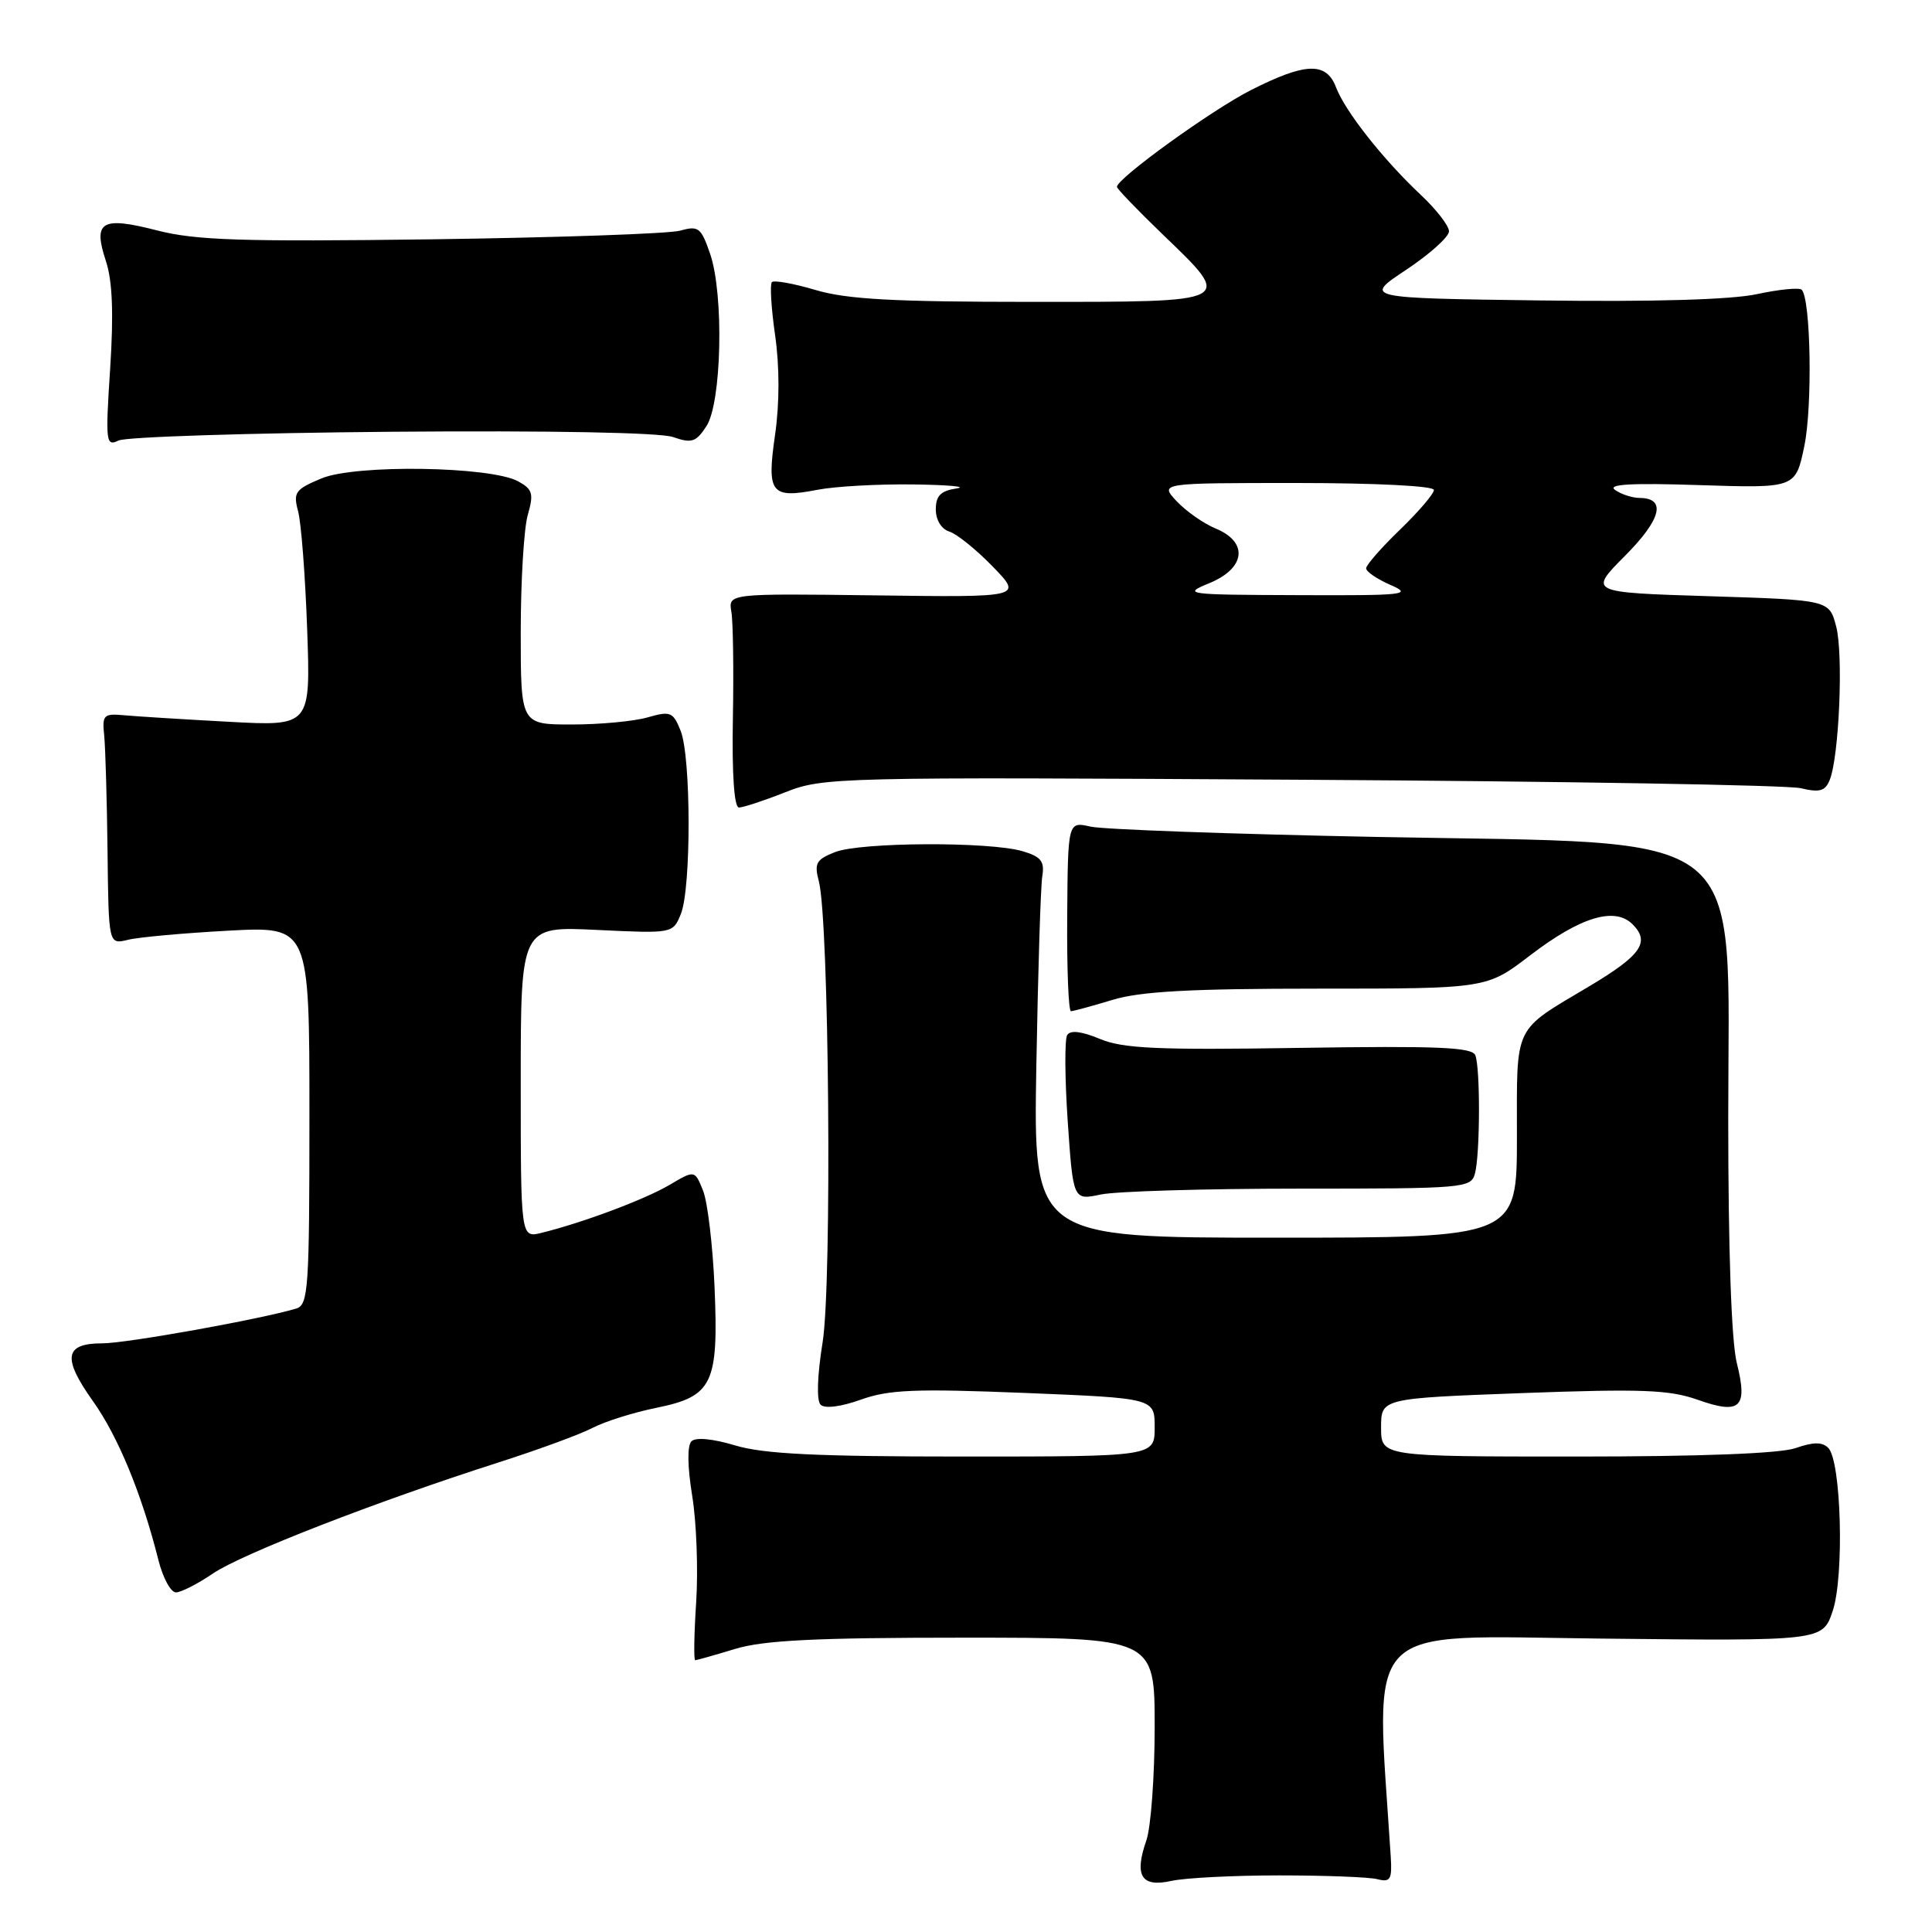 <?xml version="1.0" encoding="UTF-8" standalone="no"?>
<!DOCTYPE svg PUBLIC "-//W3C//DTD SVG 1.1//EN" "http://www.w3.org/Graphics/SVG/1.1/DTD/svg11.dtd" >
<svg xmlns="http://www.w3.org/2000/svg" xmlns:xlink="http://www.w3.org/1999/xlink" version="1.1" viewBox="0 0 256 256">
 <g >
 <path fill="currentColor"
d=" M 169.50 248.50 C 175.55 248.50 181.40 248.72 182.50 249.00 C 184.24 249.44 184.47 249.05 184.28 246.00 C 182.26 214.43 180.00 216.78 212.11 217.12 C 241.50 217.44 241.50 217.44 242.84 213.47 C 244.39 208.86 243.98 193.58 242.25 191.85 C 241.45 191.05 240.28 191.06 237.93 191.88 C 235.86 192.60 225.41 193.00 208.85 193.00 C 183.00 193.00 183.00 193.00 183.00 189.15 C 183.00 185.29 183.00 185.29 201.75 184.59 C 217.51 184.01 221.21 184.15 224.93 185.47 C 230.61 187.48 231.62 186.54 230.14 180.62 C 229.42 177.79 229.00 165.71 229.00 148.19 C 229.00 108.95 232.62 111.86 182.50 110.90 C 163.25 110.52 146.15 109.91 144.50 109.53 C 141.50 108.85 141.50 108.85 141.41 121.42 C 141.36 128.34 141.58 134.00 141.91 133.99 C 142.23 133.98 144.71 133.31 147.41 132.49 C 151.13 131.36 157.74 131.00 174.66 131.00 C 197.00 131.00 197.00 131.00 202.75 126.59 C 209.42 121.49 213.97 120.11 216.33 122.48 C 218.68 124.83 217.46 126.58 210.65 130.65 C 200.40 136.76 201.00 135.52 201.00 150.65 C 201.00 164.00 201.00 164.00 168.96 164.00 C 136.93 164.00 136.93 164.00 137.32 141.25 C 137.54 128.74 137.89 117.42 138.11 116.09 C 138.43 114.13 137.94 113.51 135.50 112.79 C 131.15 111.50 113.99 111.58 110.64 112.91 C 108.15 113.89 107.87 114.39 108.50 116.77 C 109.86 121.92 110.26 170.04 109.00 177.86 C 108.29 182.28 108.18 185.58 108.73 186.13 C 109.28 186.68 111.41 186.41 114.07 185.46 C 117.78 184.13 121.29 183.99 135.75 184.57 C 153.00 185.27 153.00 185.27 153.00 189.13 C 153.00 193.00 153.00 193.00 127.66 193.00 C 108.24 193.00 101.18 192.66 97.43 191.53 C 94.43 190.63 92.18 190.42 91.62 190.98 C 91.05 191.55 91.09 194.34 91.72 198.21 C 92.29 201.67 92.52 207.99 92.25 212.25 C 91.97 216.51 91.91 220.00 92.12 219.99 C 92.33 219.98 94.71 219.31 97.41 218.49 C 101.20 217.34 108.08 217.00 127.66 217.00 C 153.00 217.00 153.00 217.00 153.00 228.85 C 153.00 235.37 152.50 242.12 151.90 243.86 C 150.26 248.55 151.23 250.12 155.21 249.23 C 157.02 248.83 163.45 248.50 169.50 248.50 Z  M 28.21 208.50 C 32.06 205.89 49.87 198.96 66.00 193.80 C 71.22 192.13 76.85 190.07 78.50 189.21 C 80.15 188.35 83.97 187.15 86.99 186.54 C 94.44 185.02 95.23 183.38 94.68 170.50 C 94.44 165.00 93.76 159.27 93.16 157.77 C 92.06 155.03 92.06 155.03 88.71 157.01 C 85.43 158.94 77.21 162.02 71.75 163.36 C 69.00 164.04 69.00 164.04 69.00 143.39 C 69.00 122.73 69.00 122.73 79.08 123.22 C 89.16 123.70 89.16 123.70 90.22 121.10 C 91.60 117.69 91.58 100.25 90.18 96.81 C 89.18 94.33 88.83 94.19 85.80 95.06 C 83.99 95.58 79.47 96.00 75.76 96.00 C 69.00 96.00 69.00 96.00 69.00 83.74 C 69.00 77.00 69.42 70.03 69.93 68.24 C 70.74 65.42 70.58 64.84 68.68 63.79 C 65.04 61.78 47.11 61.51 42.60 63.39 C 39.11 64.85 38.83 65.24 39.50 67.75 C 39.91 69.26 40.45 76.29 40.70 83.36 C 41.16 96.23 41.16 96.23 30.33 95.64 C 24.37 95.32 18.15 94.93 16.50 94.78 C 13.72 94.52 13.52 94.72 13.81 97.50 C 13.97 99.15 14.17 106.05 14.25 112.83 C 14.39 125.16 14.39 125.16 16.95 124.53 C 18.35 124.18 24.34 123.64 30.25 123.32 C 41.00 122.74 41.00 122.74 41.00 147.80 C 41.00 170.80 40.86 172.91 39.25 173.39 C 34.52 174.81 16.75 178.00 13.56 178.00 C 8.54 178.00 8.23 179.91 12.31 185.65 C 15.65 190.34 18.79 197.96 21.00 206.75 C 21.59 209.09 22.63 211.00 23.31 211.00 C 23.98 211.00 26.19 209.88 28.21 208.50 Z  M 172.20 157.50 C 194.05 157.50 194.92 157.43 195.44 155.50 C 196.12 152.94 196.16 141.58 195.49 139.83 C 195.08 138.76 190.50 138.57 172.20 138.85 C 153.36 139.15 148.79 138.94 145.74 137.66 C 143.31 136.65 141.83 136.47 141.41 137.15 C 141.06 137.71 141.09 142.87 141.48 148.61 C 142.20 159.05 142.20 159.05 145.85 158.28 C 147.86 157.85 159.71 157.50 172.20 157.50 Z  M 104.07 104.97 C 109.09 102.99 110.82 102.95 172.36 103.32 C 207.09 103.52 236.90 104.03 238.61 104.44 C 241.12 105.04 241.85 104.83 242.45 103.34 C 243.70 100.19 244.27 86.67 243.30 83.00 C 242.38 79.50 242.38 79.50 226.44 79.00 C 210.50 78.50 210.50 78.50 215.32 73.65 C 220.12 68.83 220.84 66.02 217.28 65.98 C 216.30 65.98 214.82 65.50 214.00 64.92 C 212.93 64.16 216.13 63.98 225.21 64.28 C 237.92 64.69 237.92 64.69 239.08 59.12 C 240.18 53.82 239.94 39.60 238.73 38.39 C 238.41 38.08 235.76 38.34 232.83 38.97 C 229.40 39.71 219.14 40.01 204.09 39.81 C 180.67 39.50 180.67 39.50 186.34 35.74 C 189.45 33.67 192.00 31.38 192.00 30.65 C 192.00 29.92 190.31 27.74 188.25 25.81 C 183.27 21.13 178.23 14.74 177.03 11.57 C 175.74 8.18 173.00 8.27 165.77 11.93 C 160.56 14.57 148.00 23.64 148.00 24.76 C 148.00 25.01 150.70 27.82 154.00 31.00 C 163.52 40.17 163.85 40.00 136.68 40.00 C 118.42 40.00 112.22 39.66 108.08 38.43 C 105.18 37.57 102.57 37.10 102.28 37.38 C 102.00 37.67 102.19 40.85 102.71 44.45 C 103.30 48.57 103.30 53.46 102.70 57.61 C 101.58 65.38 102.14 66.09 108.32 64.90 C 110.62 64.45 116.33 64.13 121.00 64.19 C 125.67 64.25 128.26 64.49 126.75 64.72 C 124.64 65.04 124.00 65.69 124.00 67.50 C 124.00 68.90 124.73 70.10 125.80 70.44 C 126.79 70.75 129.38 72.84 131.55 75.08 C 135.50 79.15 135.50 79.15 116.00 78.89 C 96.50 78.64 96.50 78.64 96.91 81.07 C 97.14 82.41 97.23 88.79 97.11 95.25 C 96.98 102.62 97.28 107.00 97.92 107.00 C 98.47 107.00 101.24 106.09 104.07 104.97 Z  M 51.92 57.21 C 72.83 57.04 87.46 57.31 89.18 57.91 C 91.65 58.77 92.22 58.59 93.60 56.48 C 95.63 53.39 95.94 39.04 94.10 33.65 C 92.90 30.15 92.55 29.88 90.14 30.56 C 88.69 30.97 73.88 31.48 57.24 31.71 C 31.98 32.04 25.95 31.85 20.81 30.53 C 13.44 28.64 12.29 29.32 14.03 34.58 C 14.90 37.22 15.07 41.50 14.60 48.80 C 13.96 58.61 14.03 59.19 15.71 58.37 C 16.69 57.89 32.99 57.37 51.92 57.21 Z  M 160.25 77.27 C 165.04 75.30 165.45 71.84 161.10 70.04 C 159.50 69.38 157.17 67.75 155.92 66.42 C 153.65 64.00 153.65 64.00 171.83 64.00 C 182.22 64.00 190.00 64.39 190.00 64.92 C 190.00 65.43 187.98 67.79 185.52 70.17 C 183.05 72.55 181.03 74.86 181.02 75.30 C 181.01 75.74 182.46 76.73 184.25 77.51 C 187.23 78.80 186.19 78.92 172.00 78.86 C 157.06 78.81 156.64 78.75 160.25 77.27 Z "/>
</g>
</svg>